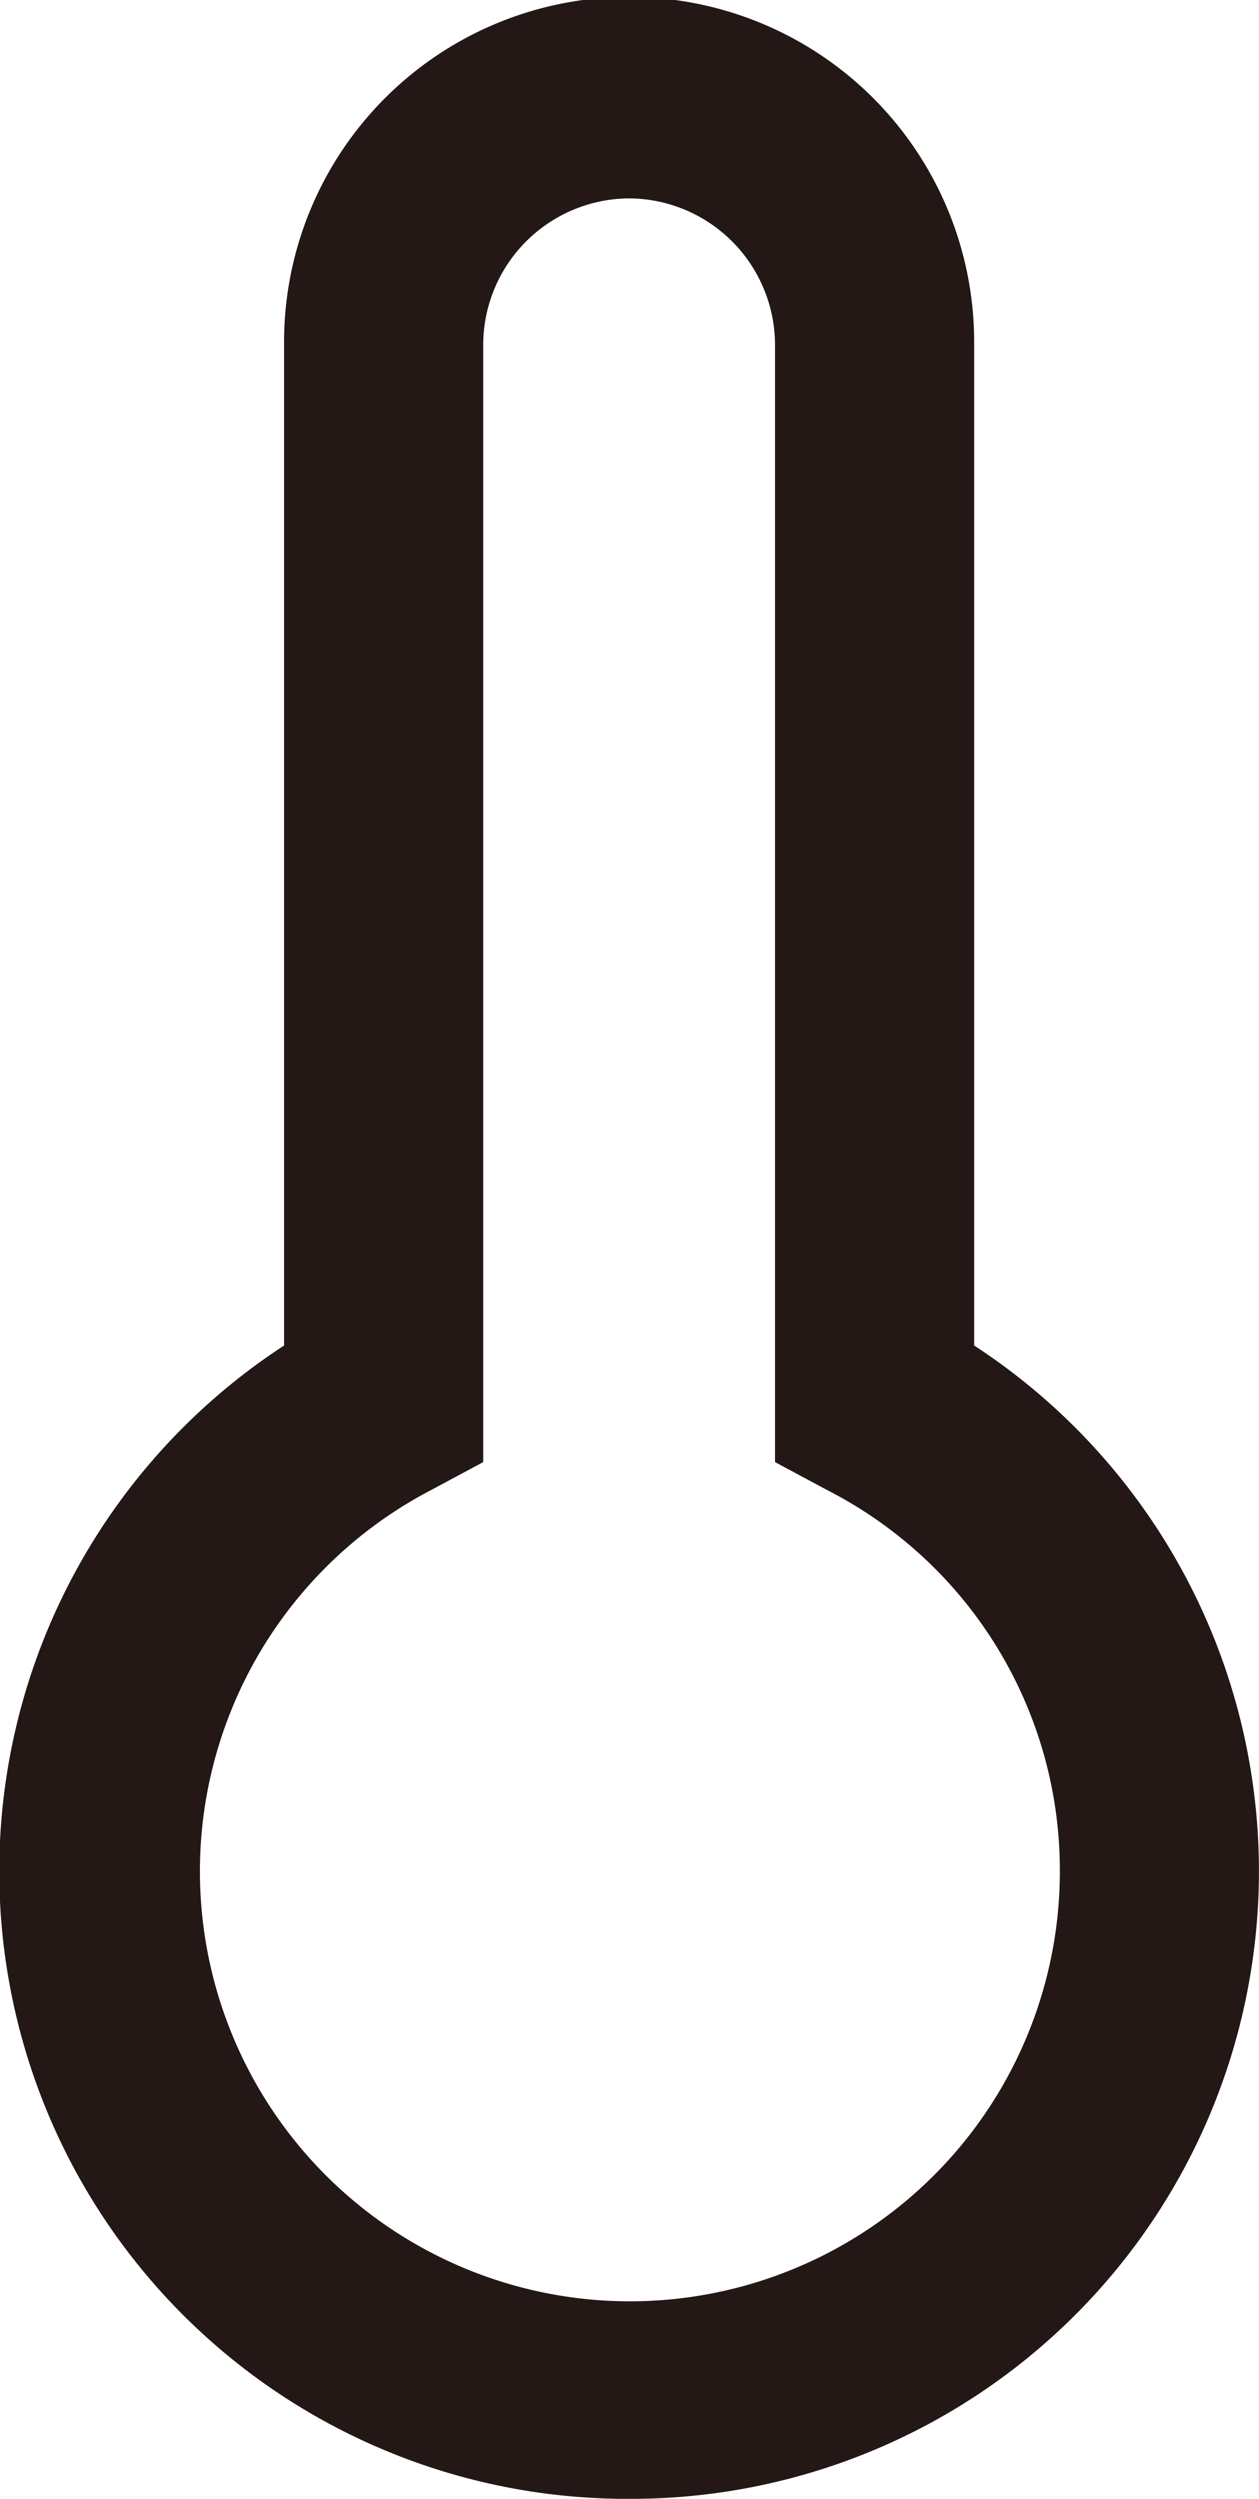 <svg id="圖層_1" data-name="圖層 1" xmlns="http://www.w3.org/2000/svg" viewBox="0 0 16.31 32.37"><defs><style>.cls-1{fill:#231815;}</style></defs><path class="cls-1" d="M8.15,32.37A8.13,8.13,0,0,1,3.68,17.43v-13a4.47,4.47,0,0,1,8.94,0v13A8.13,8.13,0,0,1,8.15,32.37Zm0-29.8a1.9,1.9,0,0,0-1.89,1.9V18.94l-.69.37a5.57,5.57,0,1,0,8.16,4.91,5.53,5.53,0,0,0-3-4.91l-.69-.37V4.47A1.9,1.9,0,0,0,8.15,2.57Z"/></svg>